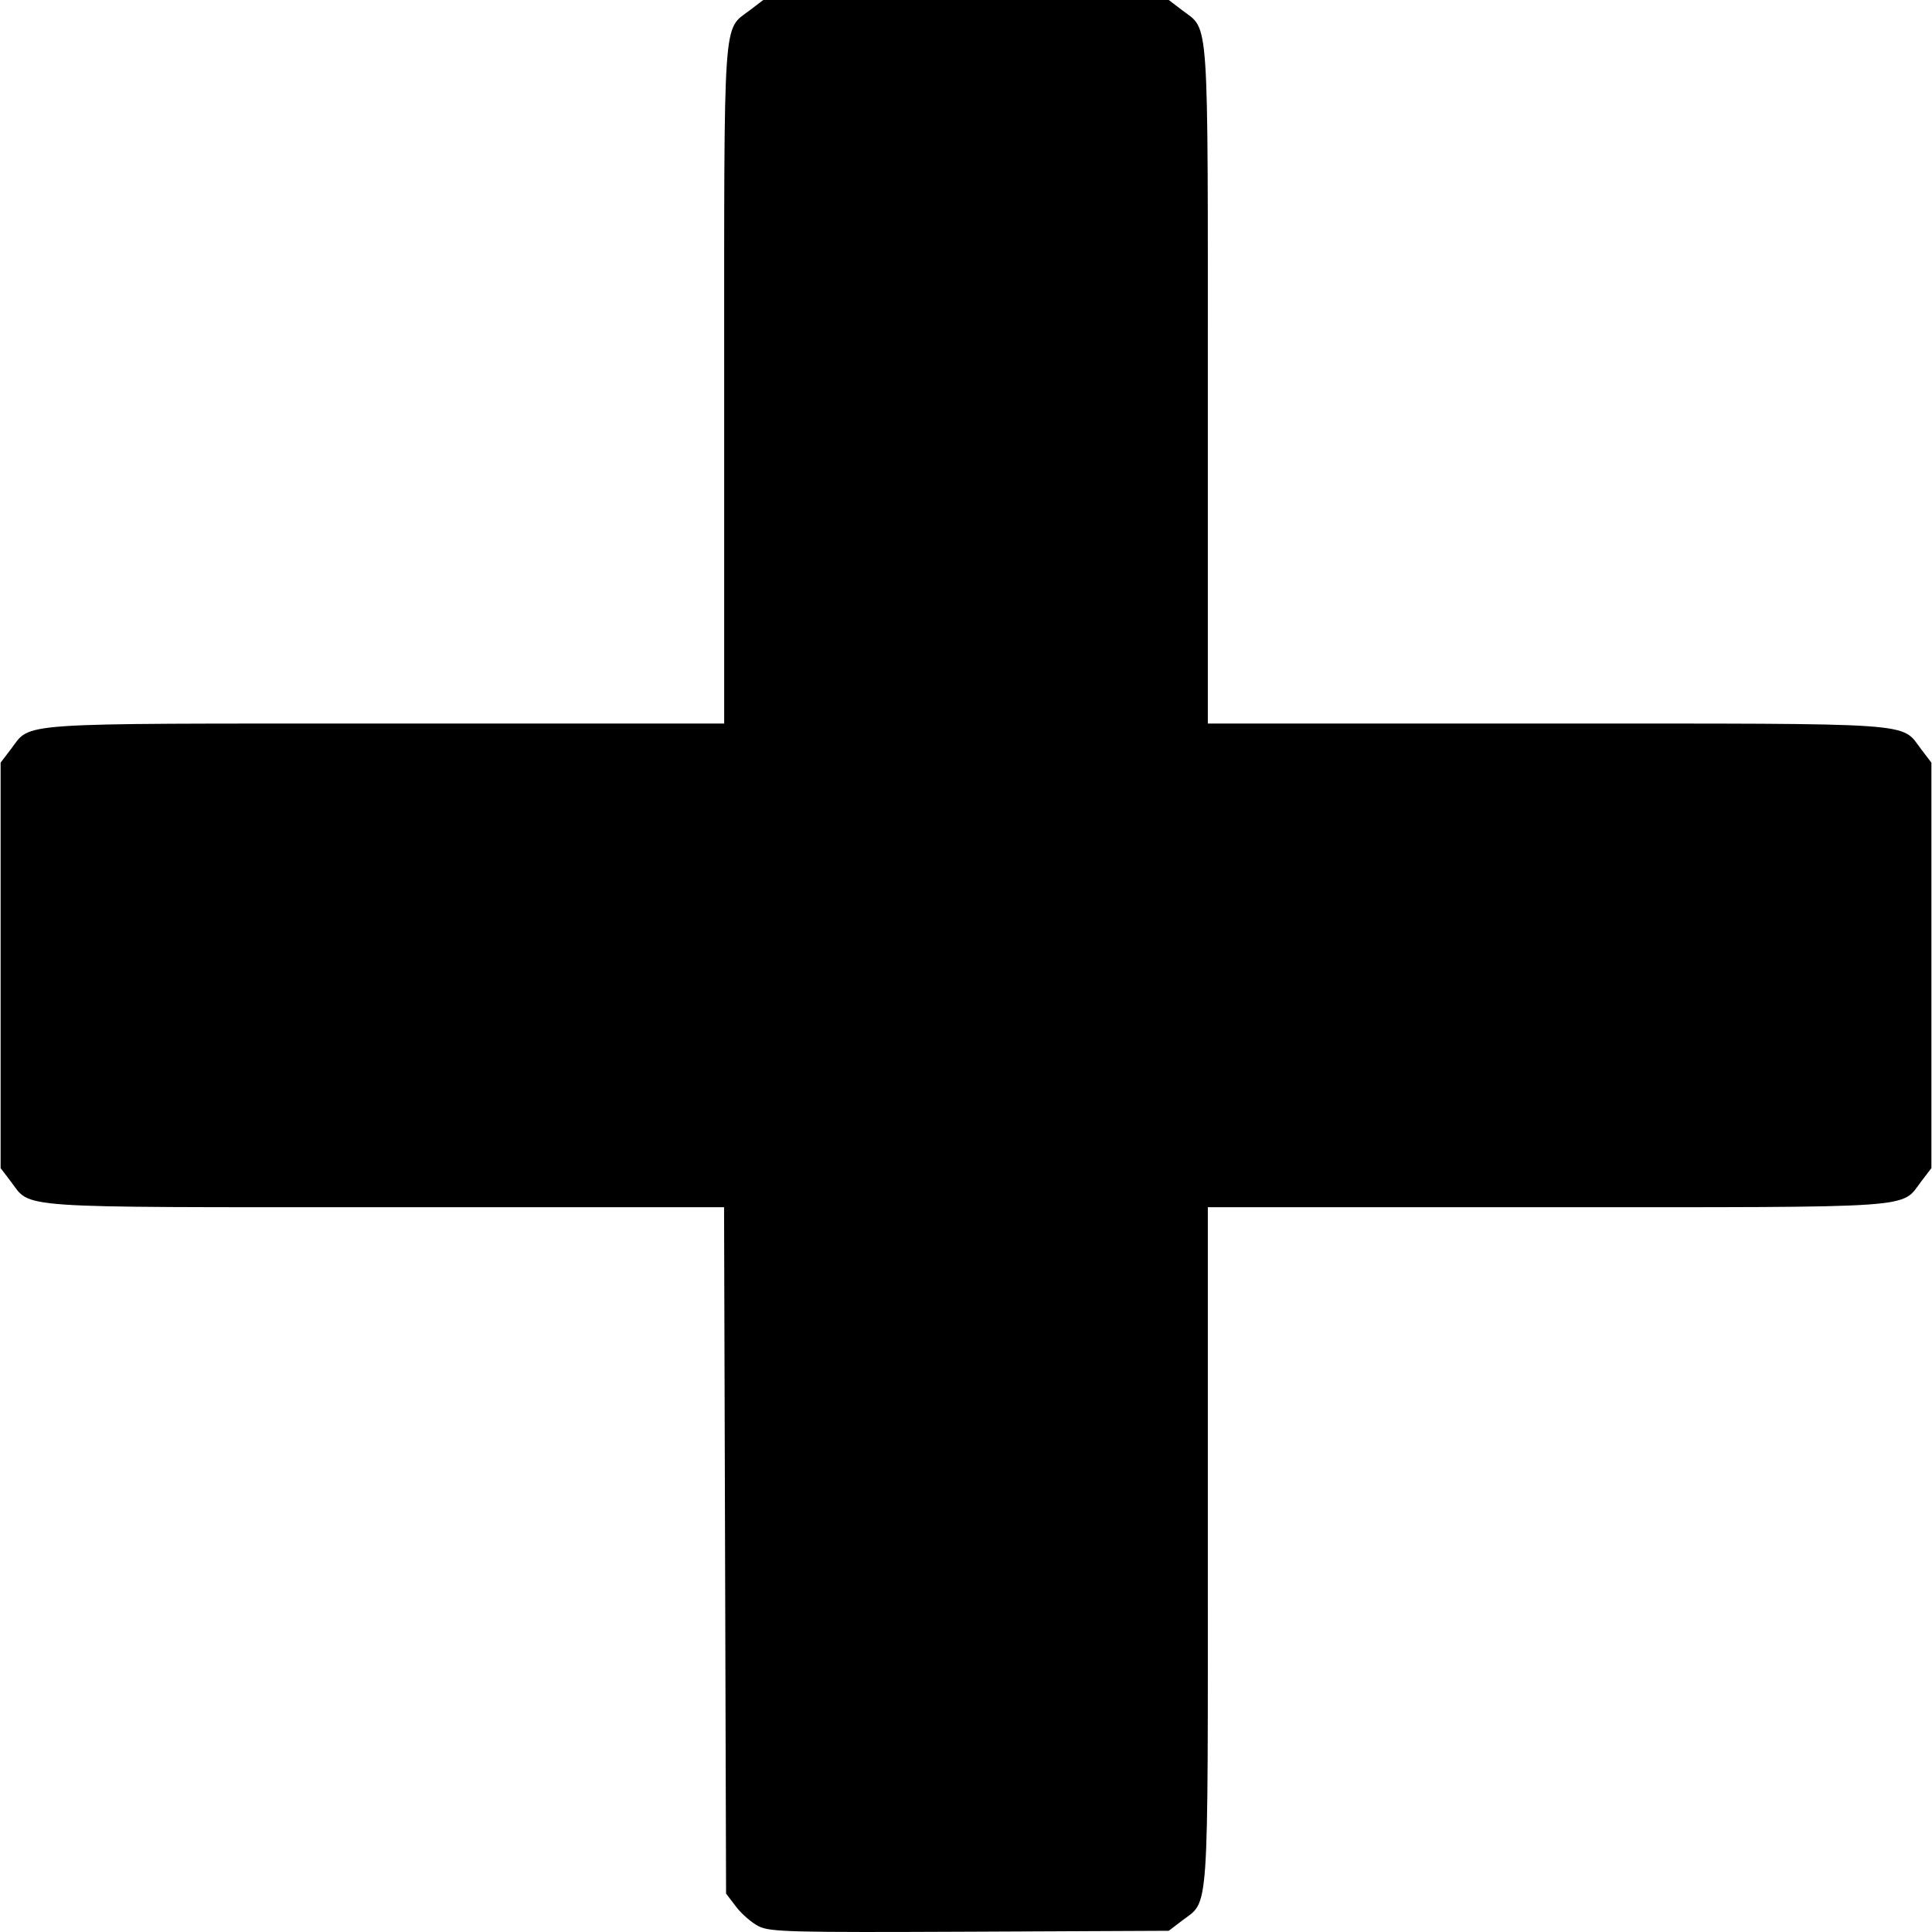 <?xml version="1.0" encoding="UTF-8" standalone="no"?>
<svg id="svg2" xmlns:rdf="http://www.w3.org/1999/02/22-rdf-syntax-ns#" xmlns="http://www.w3.org/2000/svg" height="512" width="512" version="1.1" xmlns:cc="http://creativecommons.org/ns#" xmlns:dc="http://purl.org/dc/elements/1.1/" viewBox="0 0 512 512">
	<g id="layer1" transform="translate(0,-540.362)">
		<path id="path4211" d="m201.107 1050.871c-1.829-0.909-4.532-3.235-6.008-5.17l-2.683-3.518-0.266-90.949-0.266-90.949h-89.702c-99.835 0-93.804 0.414-99.324-6.822l-2.697-3.536v-53.727-53.727l2.697-3.536c5.519-7.236-0.513-6.822 99.339-6.822h89.718v-89.718c0-99.853-0.414-93.82 6.822-99.339l3.536-2.697h53.727 53.727l3.536 2.697c7.236 5.519 6.822-0.513 6.822 99.339v89.718h89.718c99.853 0 93.82-0.414 99.339 6.822l2.697 3.536v53.727 53.727l-2.697 3.536c-5.519 7.236 0.513 6.822-99.339 6.822h-89.718v89.718c0 99.852 0.414 93.819-6.821 99.339l-3.535 2.697-52.648 0.241c-47.227 0.217-52.991 0.071-55.973-1.411z"/>
	</g>
</svg>
